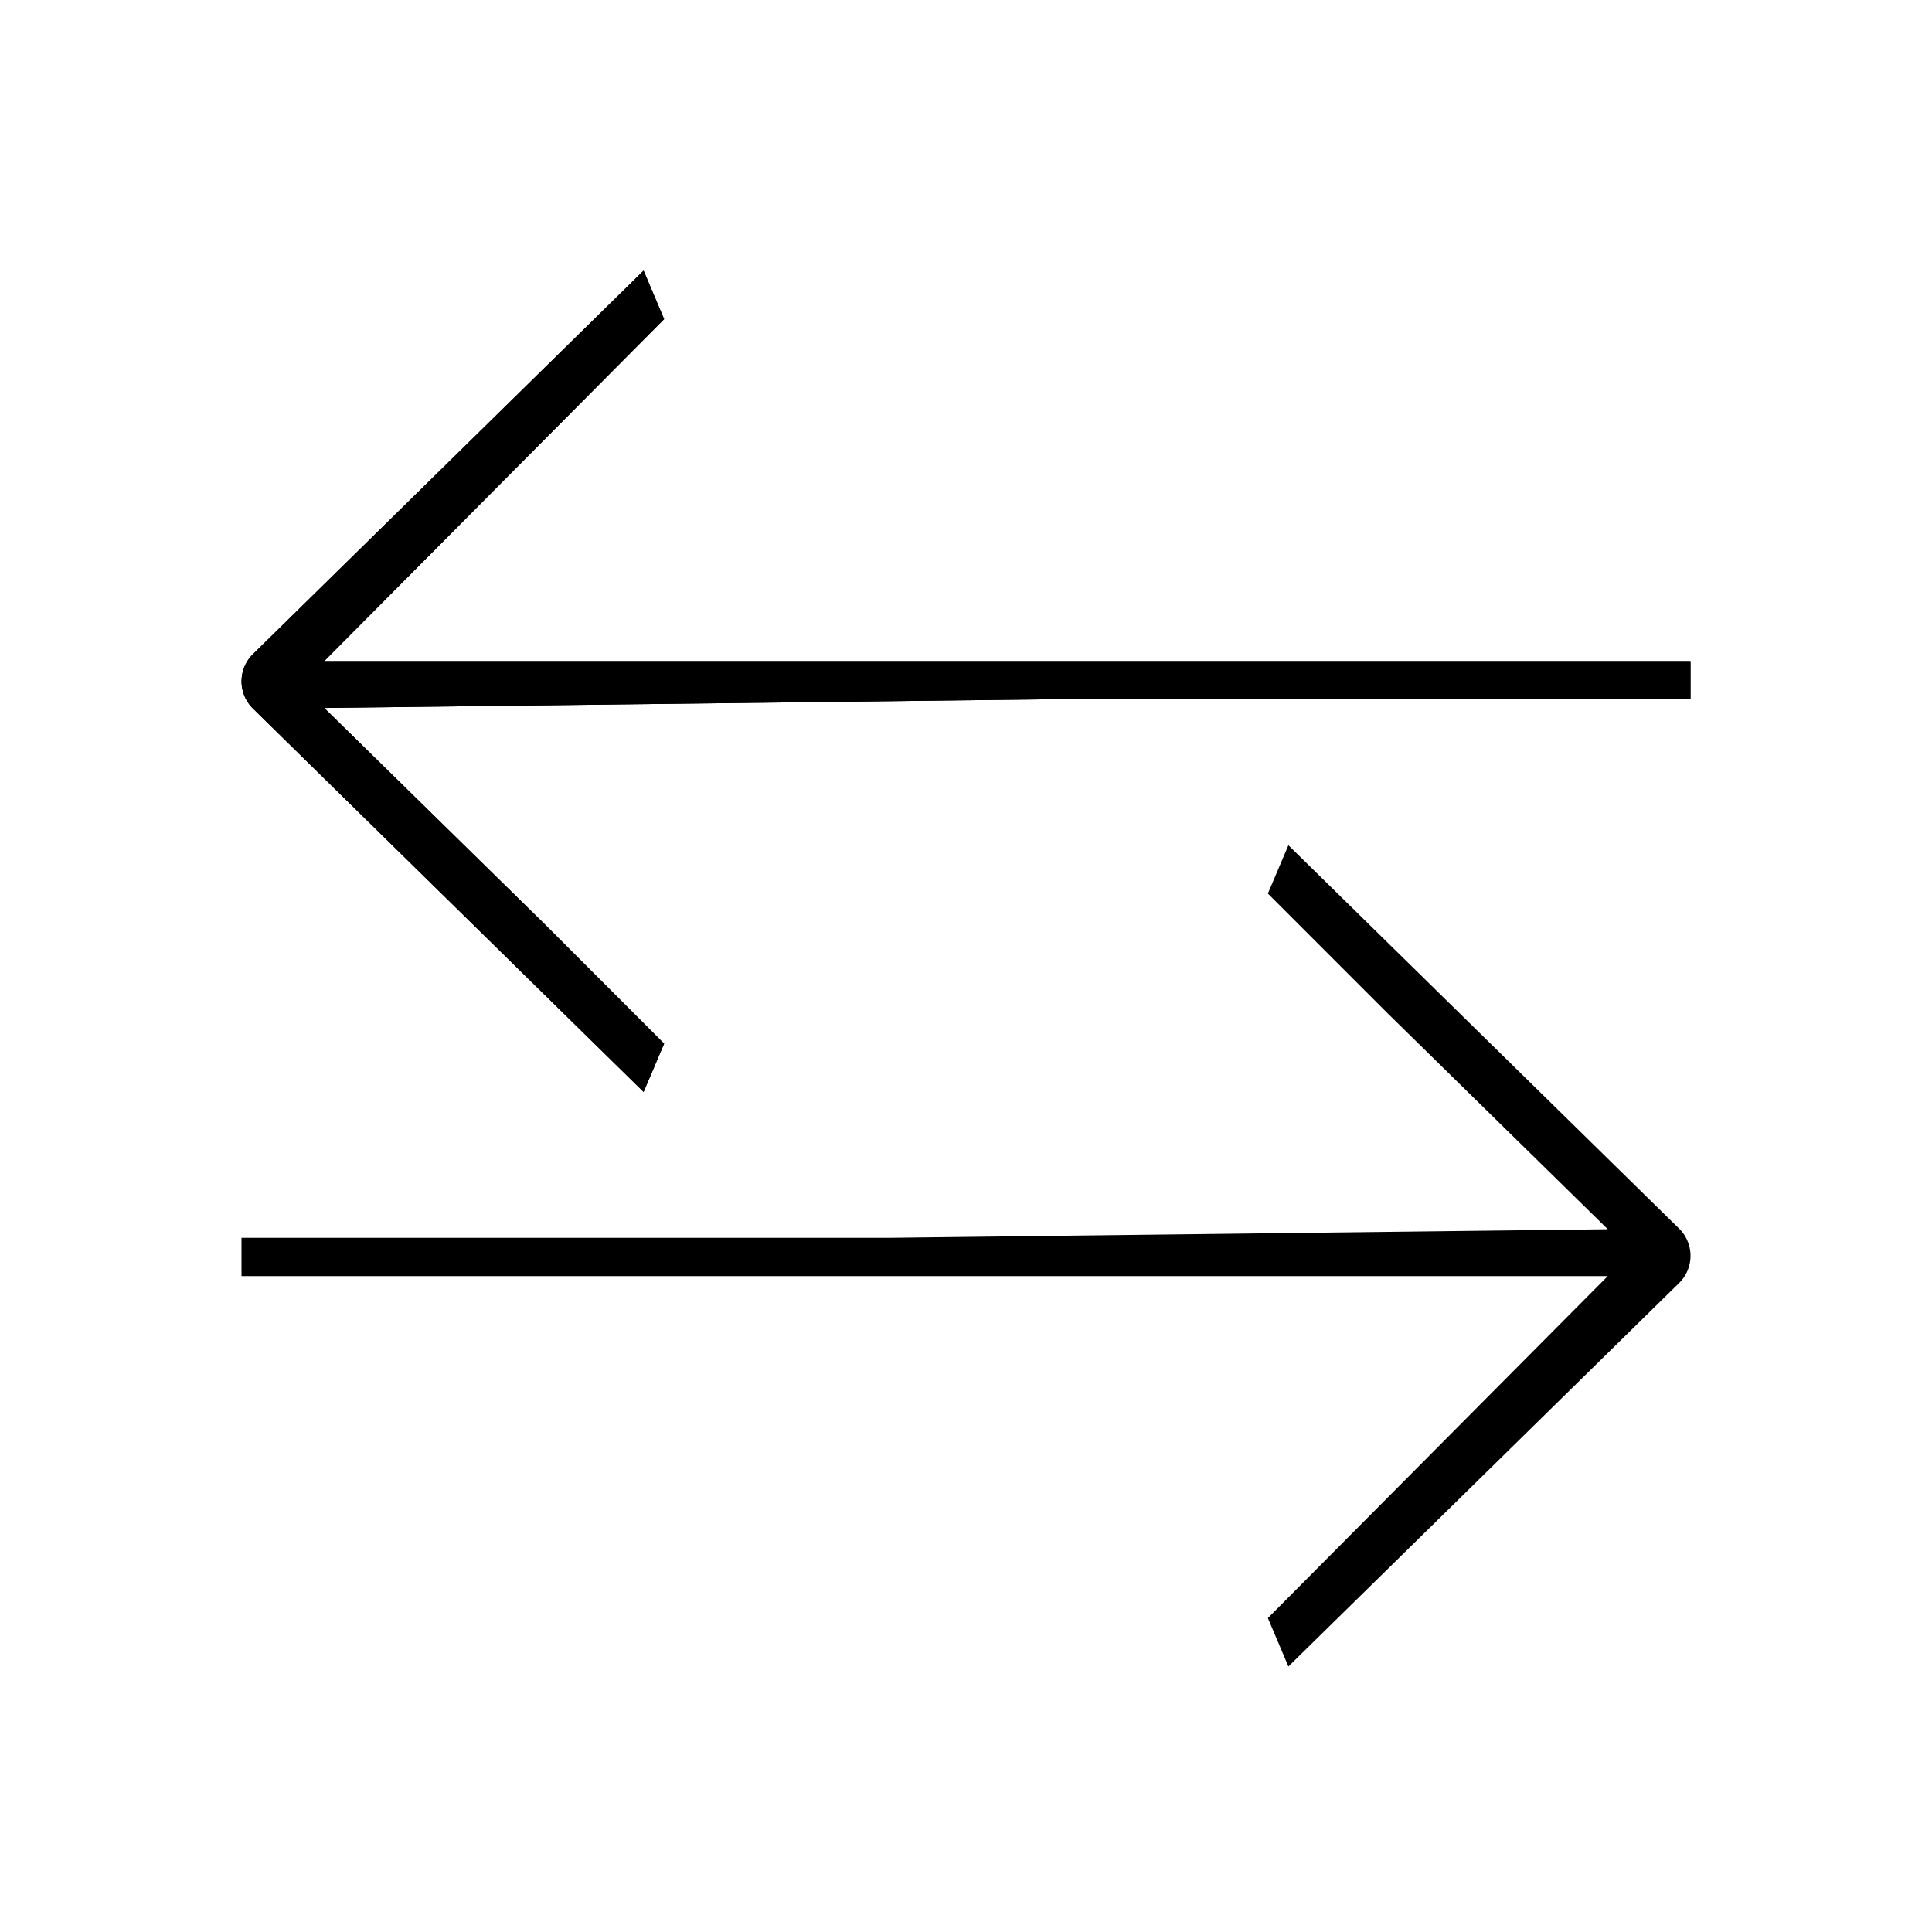 <svg width="16" height="16" viewBox="0 0 16 16" xmlns="http://www.w3.org/2000/svg">
  <path d="M14 5.475H2.685L5.5 2.643l-.17-.402-3.24 3.181a.316.316 0 0 0 0 .441l3.24 3.18.17-.4-1-1-1.815-1.78 5.944-.071H14v-.317z"/>
  <path d="M14 5.475H2.685L5.5 2.643l-.17-.402-3.24 3.181a.316.316 0 0 0 0 .441l3.24 3.18.17-.4-1-1-1.815-1.78 5.944-.071H14v-.317z"/>
  <path d="M2 10.568h11.315L10.5 13.4l.17.401 3.24-3.18a.316.316 0 0 0 0-.442L10.67 7l-.17.4 1 1 1.815 1.78-5.944.071H2v.317z"/>
</svg>
